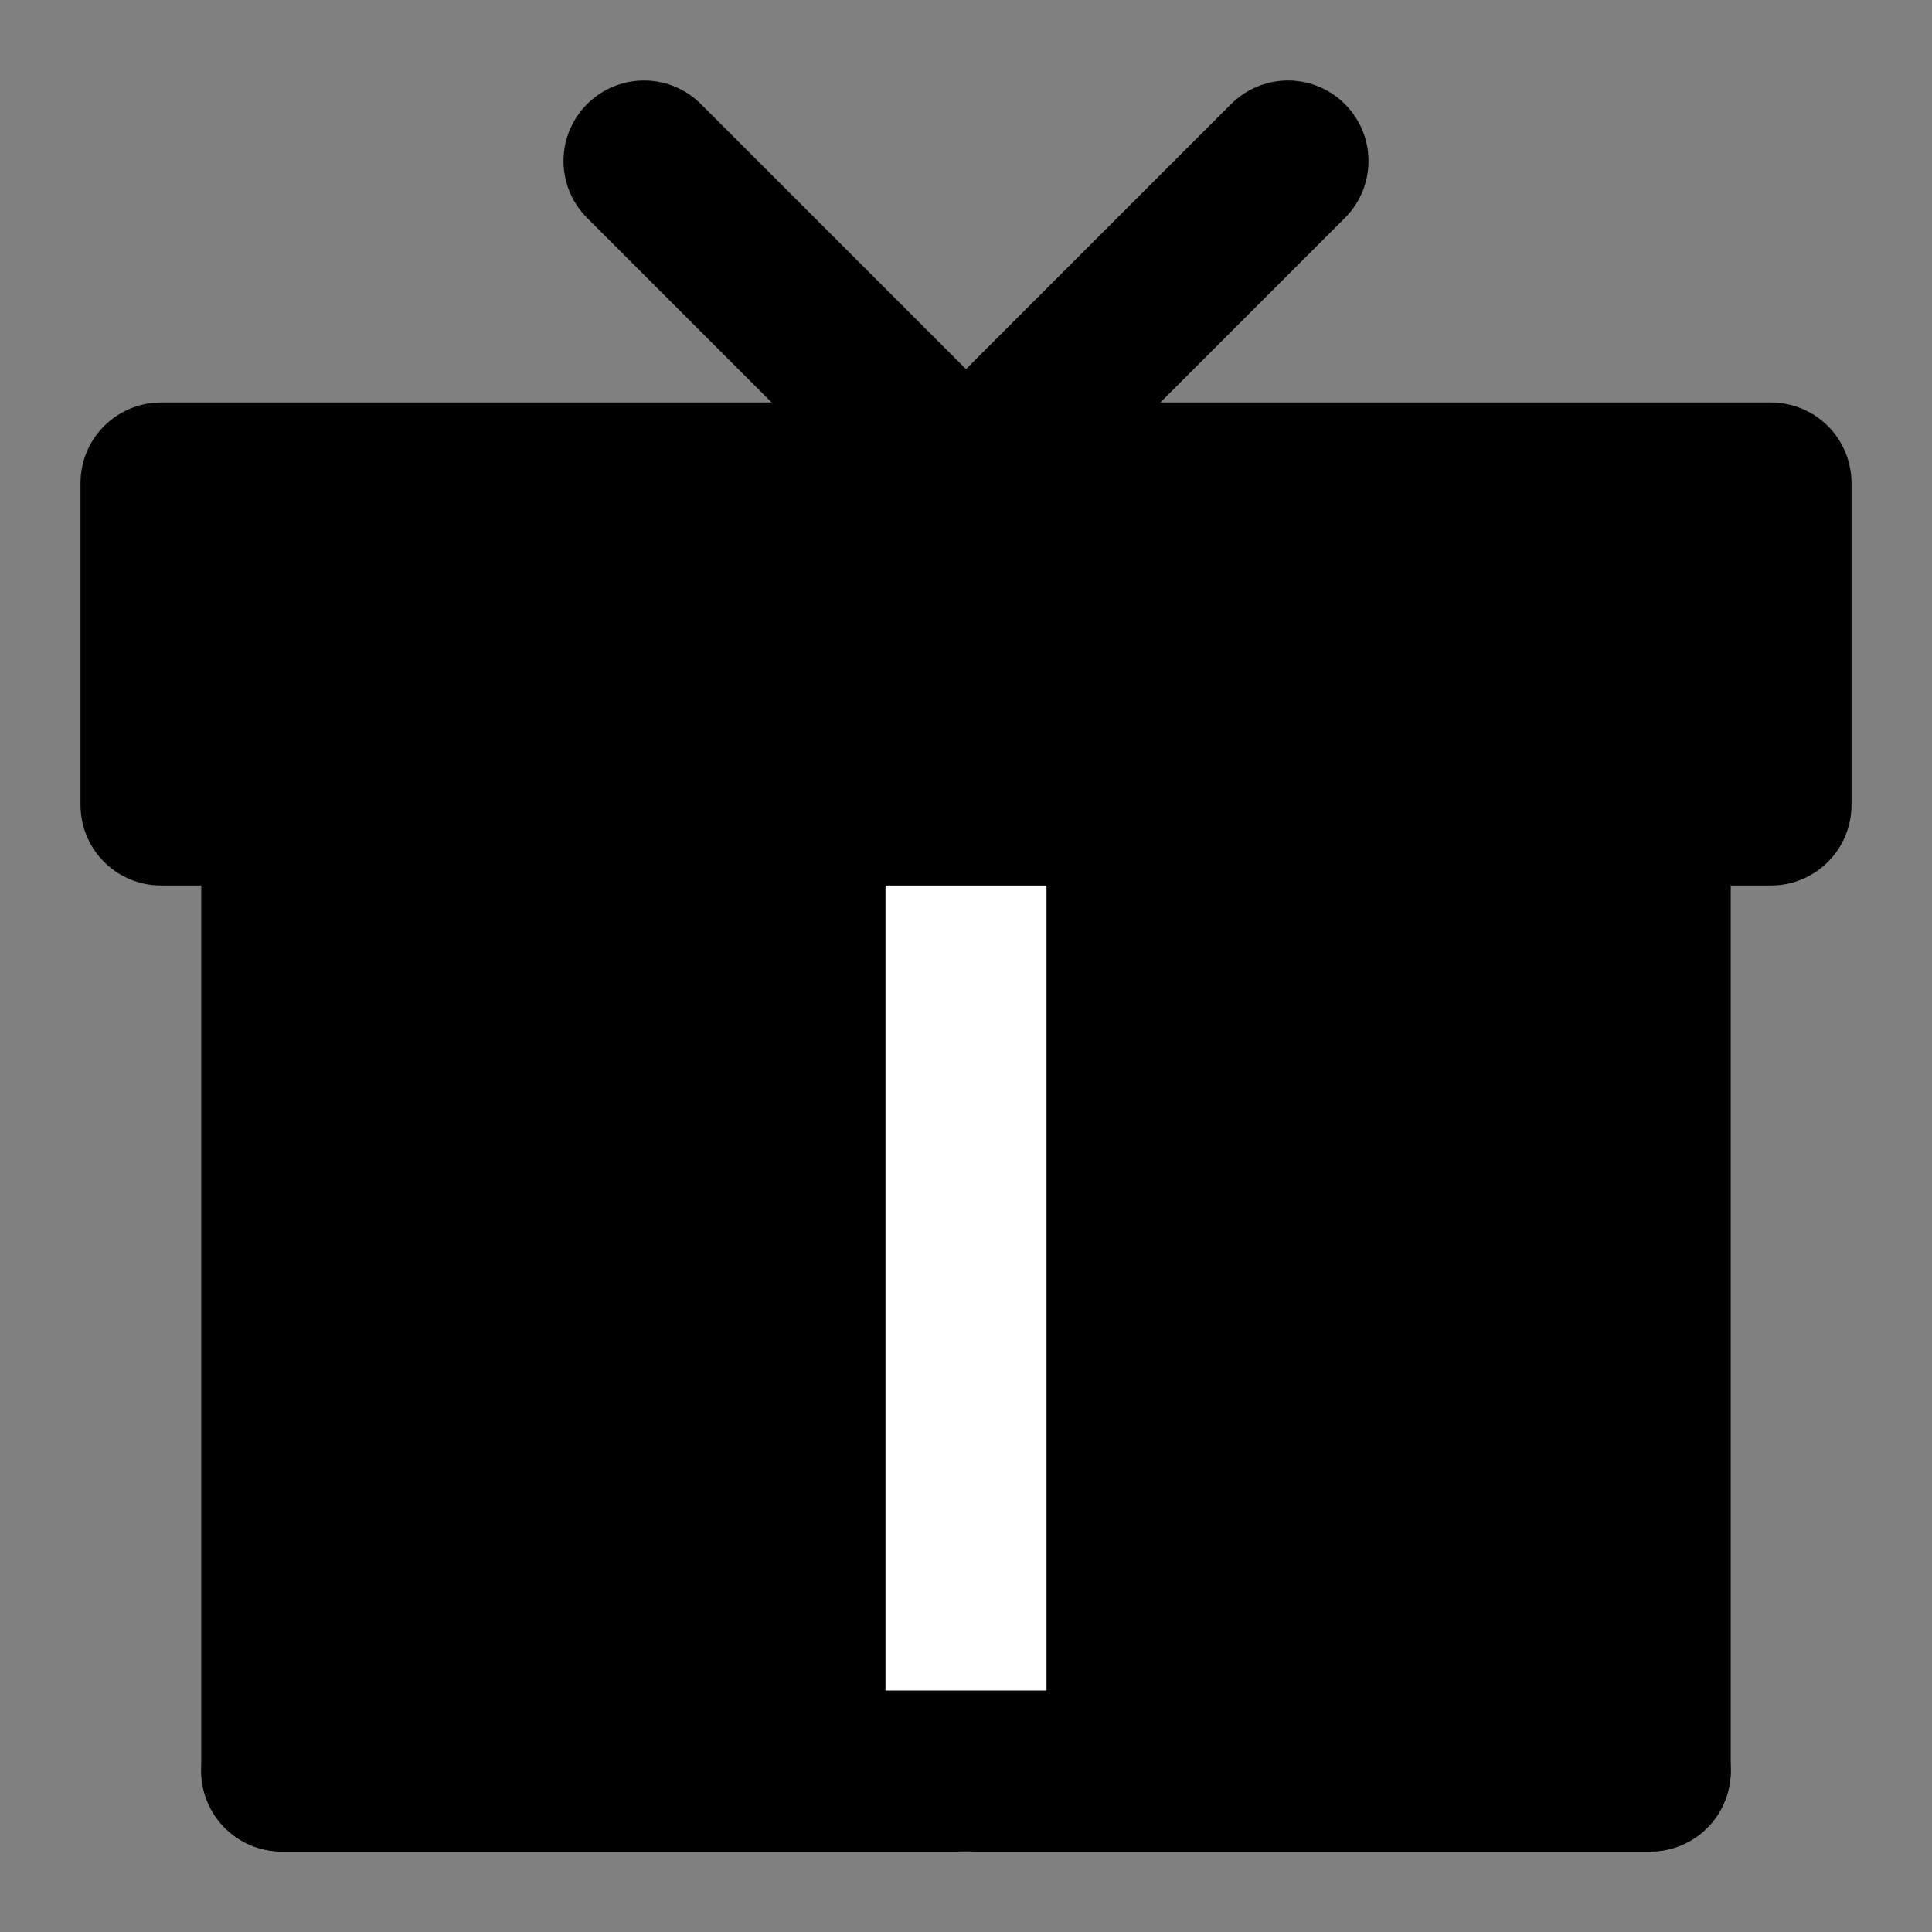<?xml version="1.0" encoding="UTF-8"?><svg width="24" height="24" viewBox="0 0 48 48" fill="none" xmlns="http://www.w3.org/2000/svg"><rect x="0" y="0" width="48" height="48" fill="#808080" stroke="none"/><path d="M41 44V20H7V44H41Z" fill="currentColor" stroke="currentColor" stroke-width="4" stroke-linecap="round" stroke-linejoin="round"/><path d="M24 44V20" stroke="#FFF" stroke-width="4" stroke-linecap="round" stroke-linejoin="round"/><path d="M41 44H7" stroke="currentColor" stroke-width="4" stroke-linecap="round" stroke-linejoin="round"/><rect x="4" y="12" width="40" height="8" fill="currentColor" stroke="currentColor" stroke-width="4" stroke-linejoin="round"/><path d="M16 4L24 12L32 4" stroke="currentColor" stroke-width="4" stroke-linecap="round" stroke-linejoin="round"/></svg>